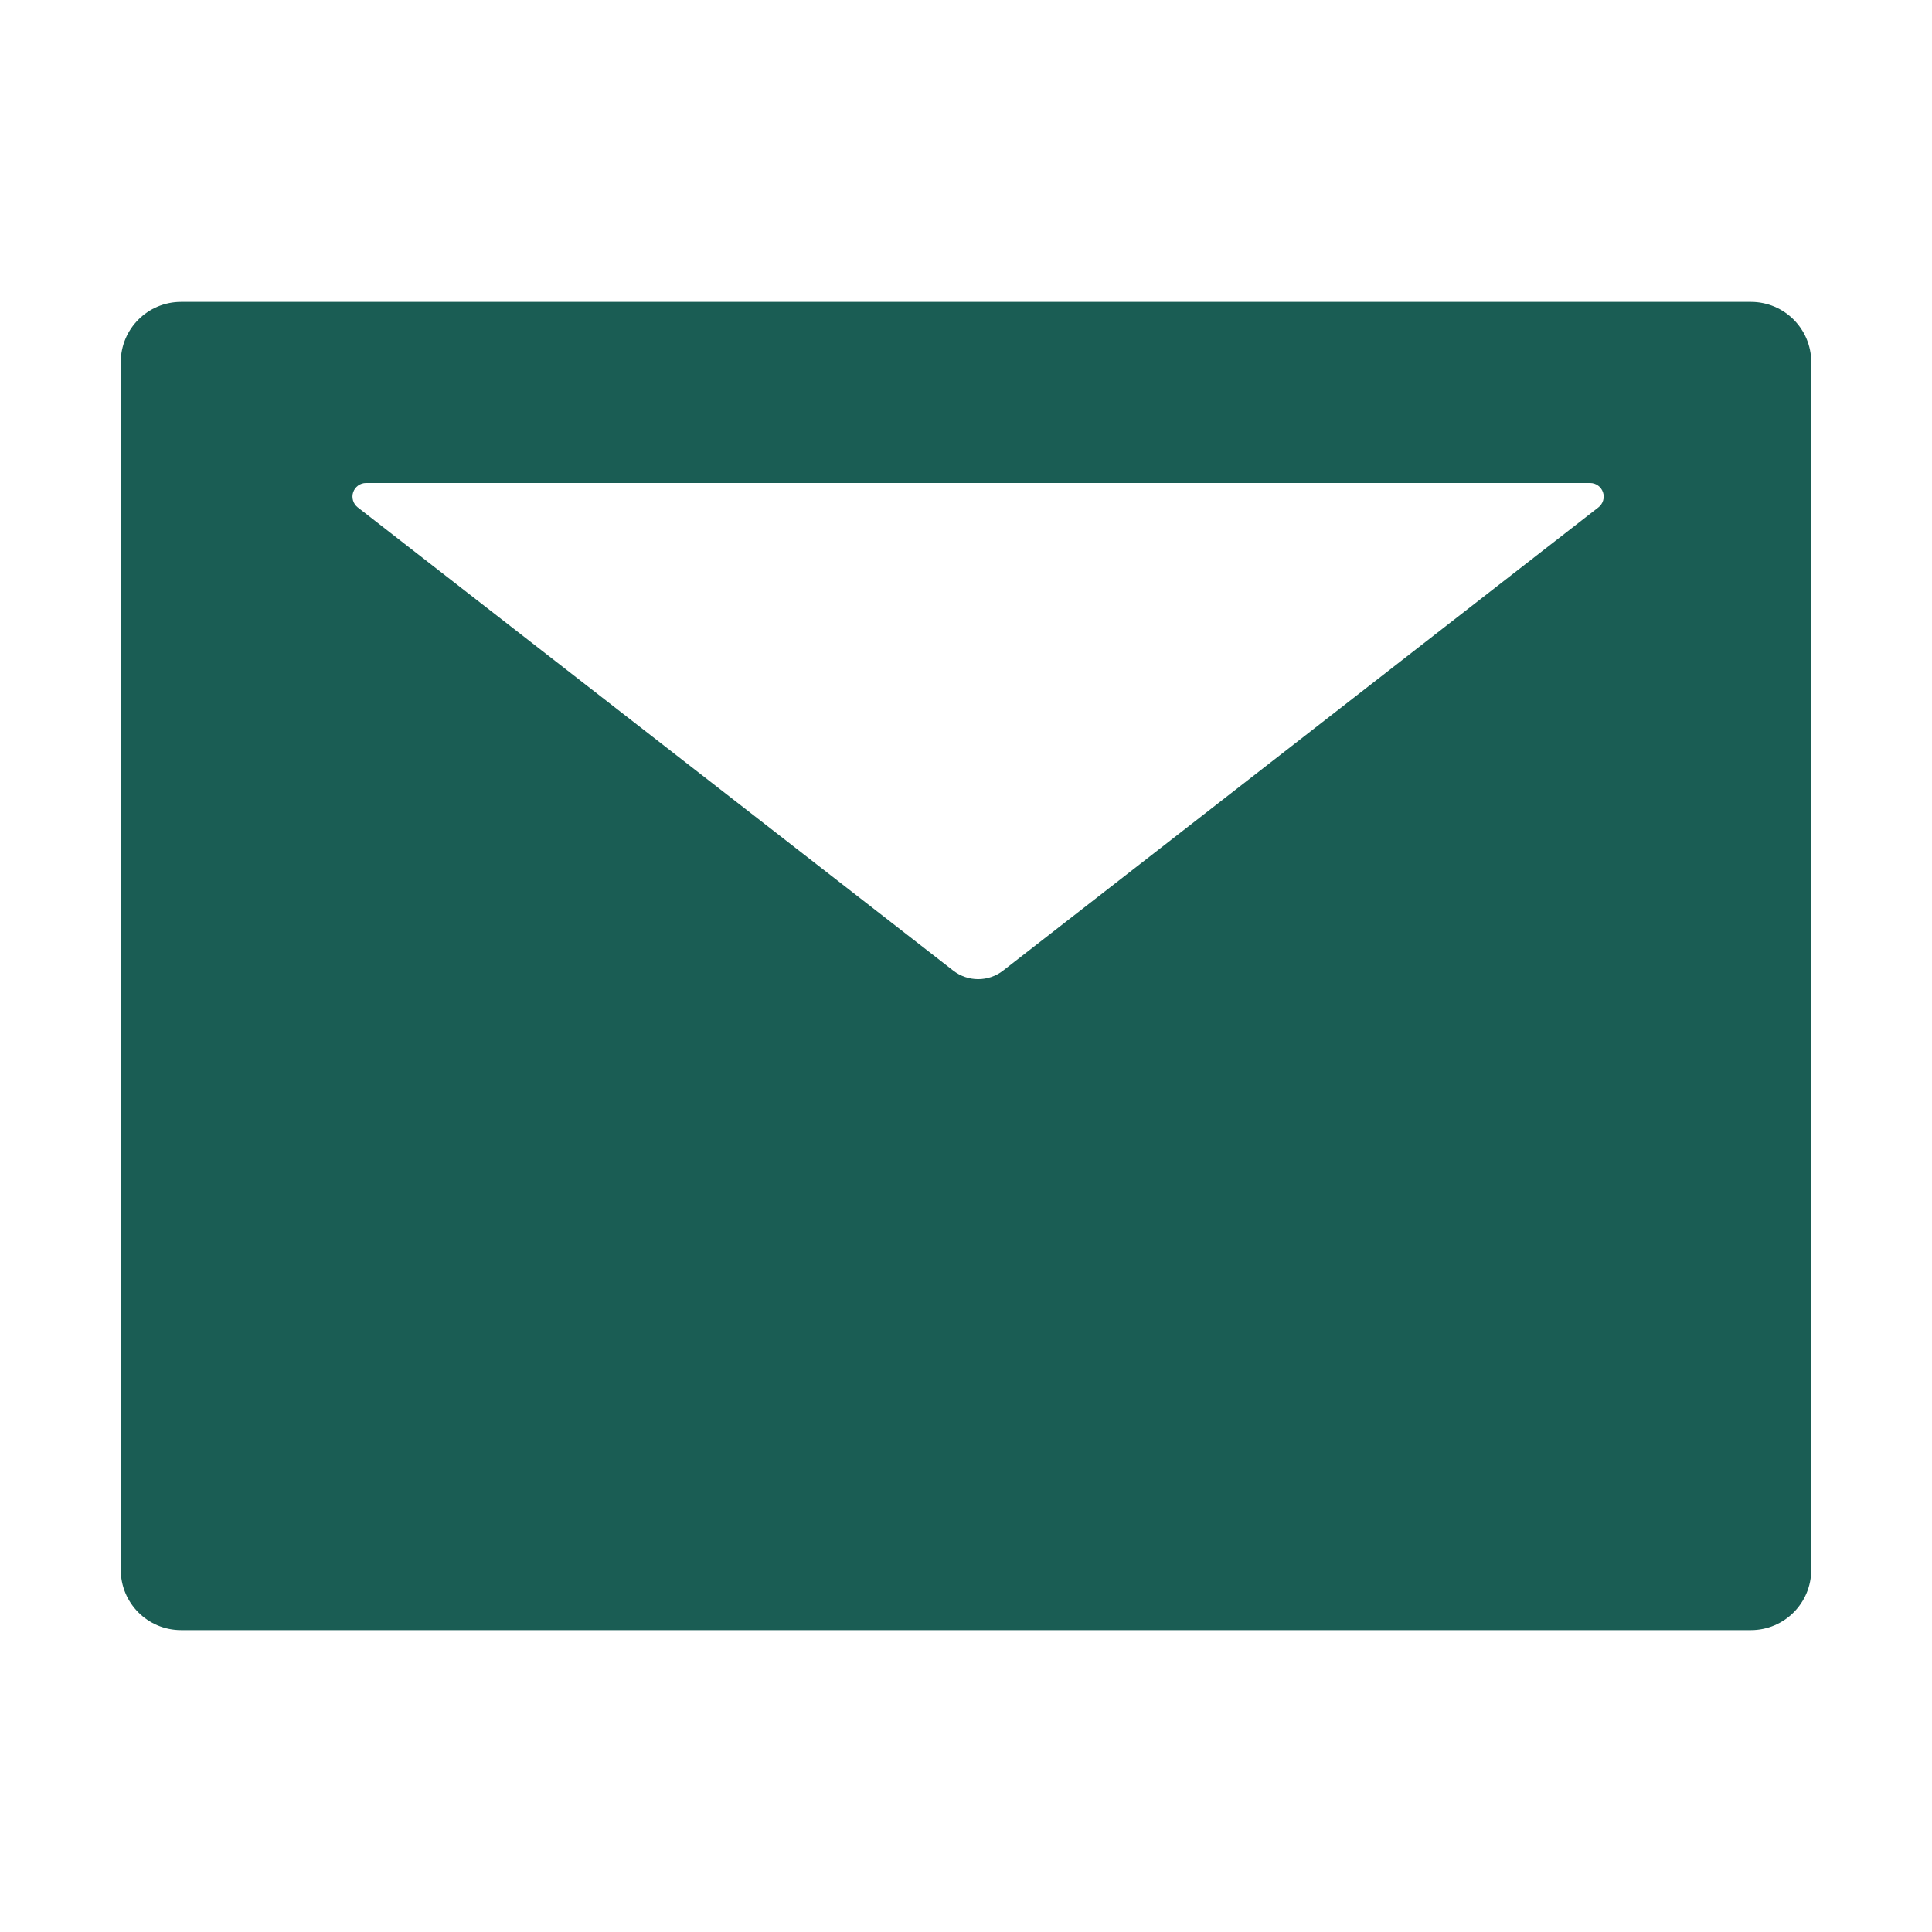 <svg width="40" height="40" viewBox="0 0 40 40" fill="none" xmlns="http://www.w3.org/2000/svg">
<path d="M36.25 6.25H3.75C3.059 6.25 2.5 6.809 2.5 7.5V32.5C2.5 33.191 3.059 33.75 3.75 33.75H36.25C36.941 33.75 37.5 33.191 37.5 32.5V7.5C37.5 6.809 36.941 6.25 36.25 6.25ZM33.094 10.504L20.77 20.094C20.465 20.332 20.039 20.332 19.734 20.094L7.406 10.504C7.36 10.468 7.326 10.418 7.309 10.362C7.292 10.306 7.293 10.246 7.312 10.191C7.331 10.135 7.367 10.087 7.414 10.053C7.462 10.018 7.519 10 7.578 10H32.922C32.981 10 33.038 10.018 33.086 10.053C33.133 10.087 33.169 10.135 33.188 10.191C33.207 10.246 33.208 10.306 33.191 10.362C33.174 10.418 33.14 10.468 33.094 10.504Z" fill="#1A5D54"/>
</svg>
